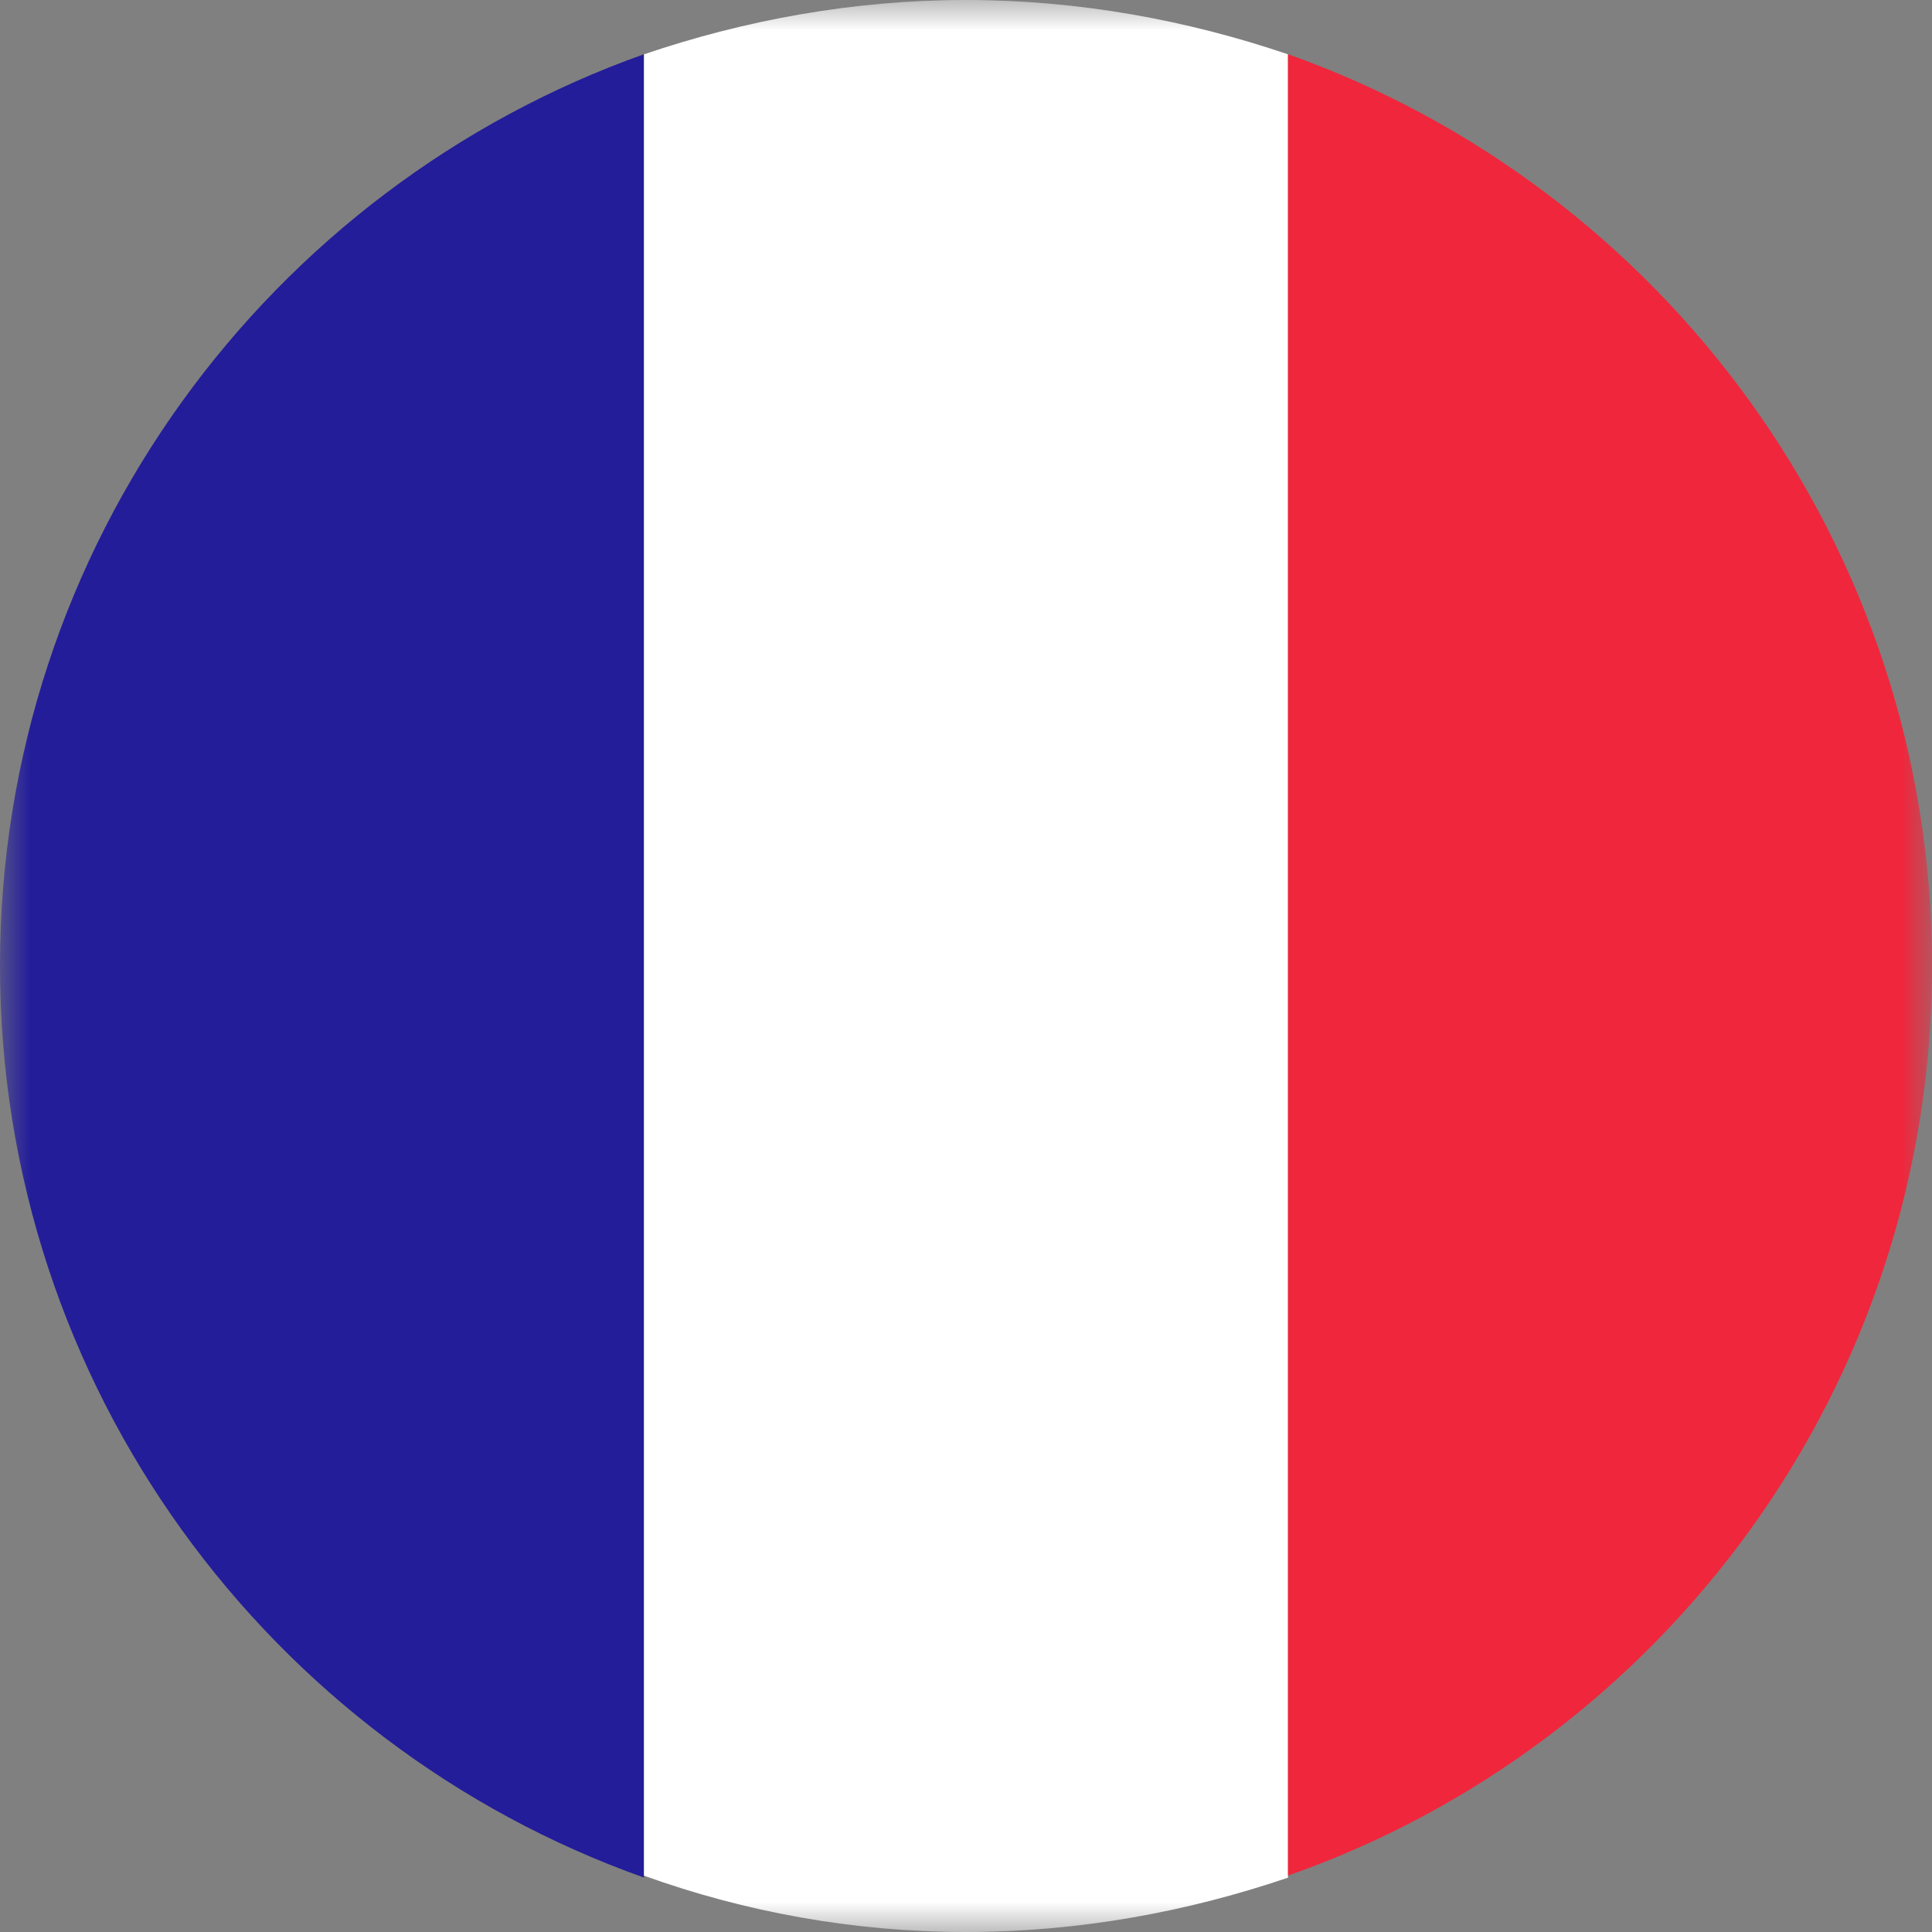<svg width="32" height="32" viewBox="0 0 32 32" fill="none" xmlns="http://www.w3.org/2000/svg">
<rect x="0" y="0" width="32" height="32" fill="#808080" stroke="none"/>
<g clip-path="url(#clip0_311_14503)">
<mask id="mask0_311_14503" style="mask-type:luminance" maskUnits="userSpaceOnUse" x="0" y="0" width="32" height="32">
<path d="M32 0H0V32H32V0Z" fill="white"/>
</mask>
<g mask="url(#mask0_311_14503)">
<path d="M10.667 31.099V0.898C4.467 3.098 0 9.032 0 15.998C0 22.965 4.467 28.898 10.667 31.099Z" fill="#231D9A"/>
<path d="M21.333 0.9C19.666 0.333 17.866 0 15.999 0C14.133 0 12.333 0.333 10.666 0.9V31.067C12.333 31.667 14.133 32 15.999 32C17.866 32 19.666 31.667 21.333 31.1V0.9Z" fill="white"/>
<path d="M21.334 0.898V31.065C27.534 28.898 32.001 22.965 32.001 15.998C32.001 9.032 27.534 3.098 21.334 0.898Z" fill="#F0263C"/>
</g>
</g>
<defs>
<clipPath id="clip0_311_14503">
<rect width="32" height="32" fill="white"/>
</clipPath>
</defs>
</svg>

